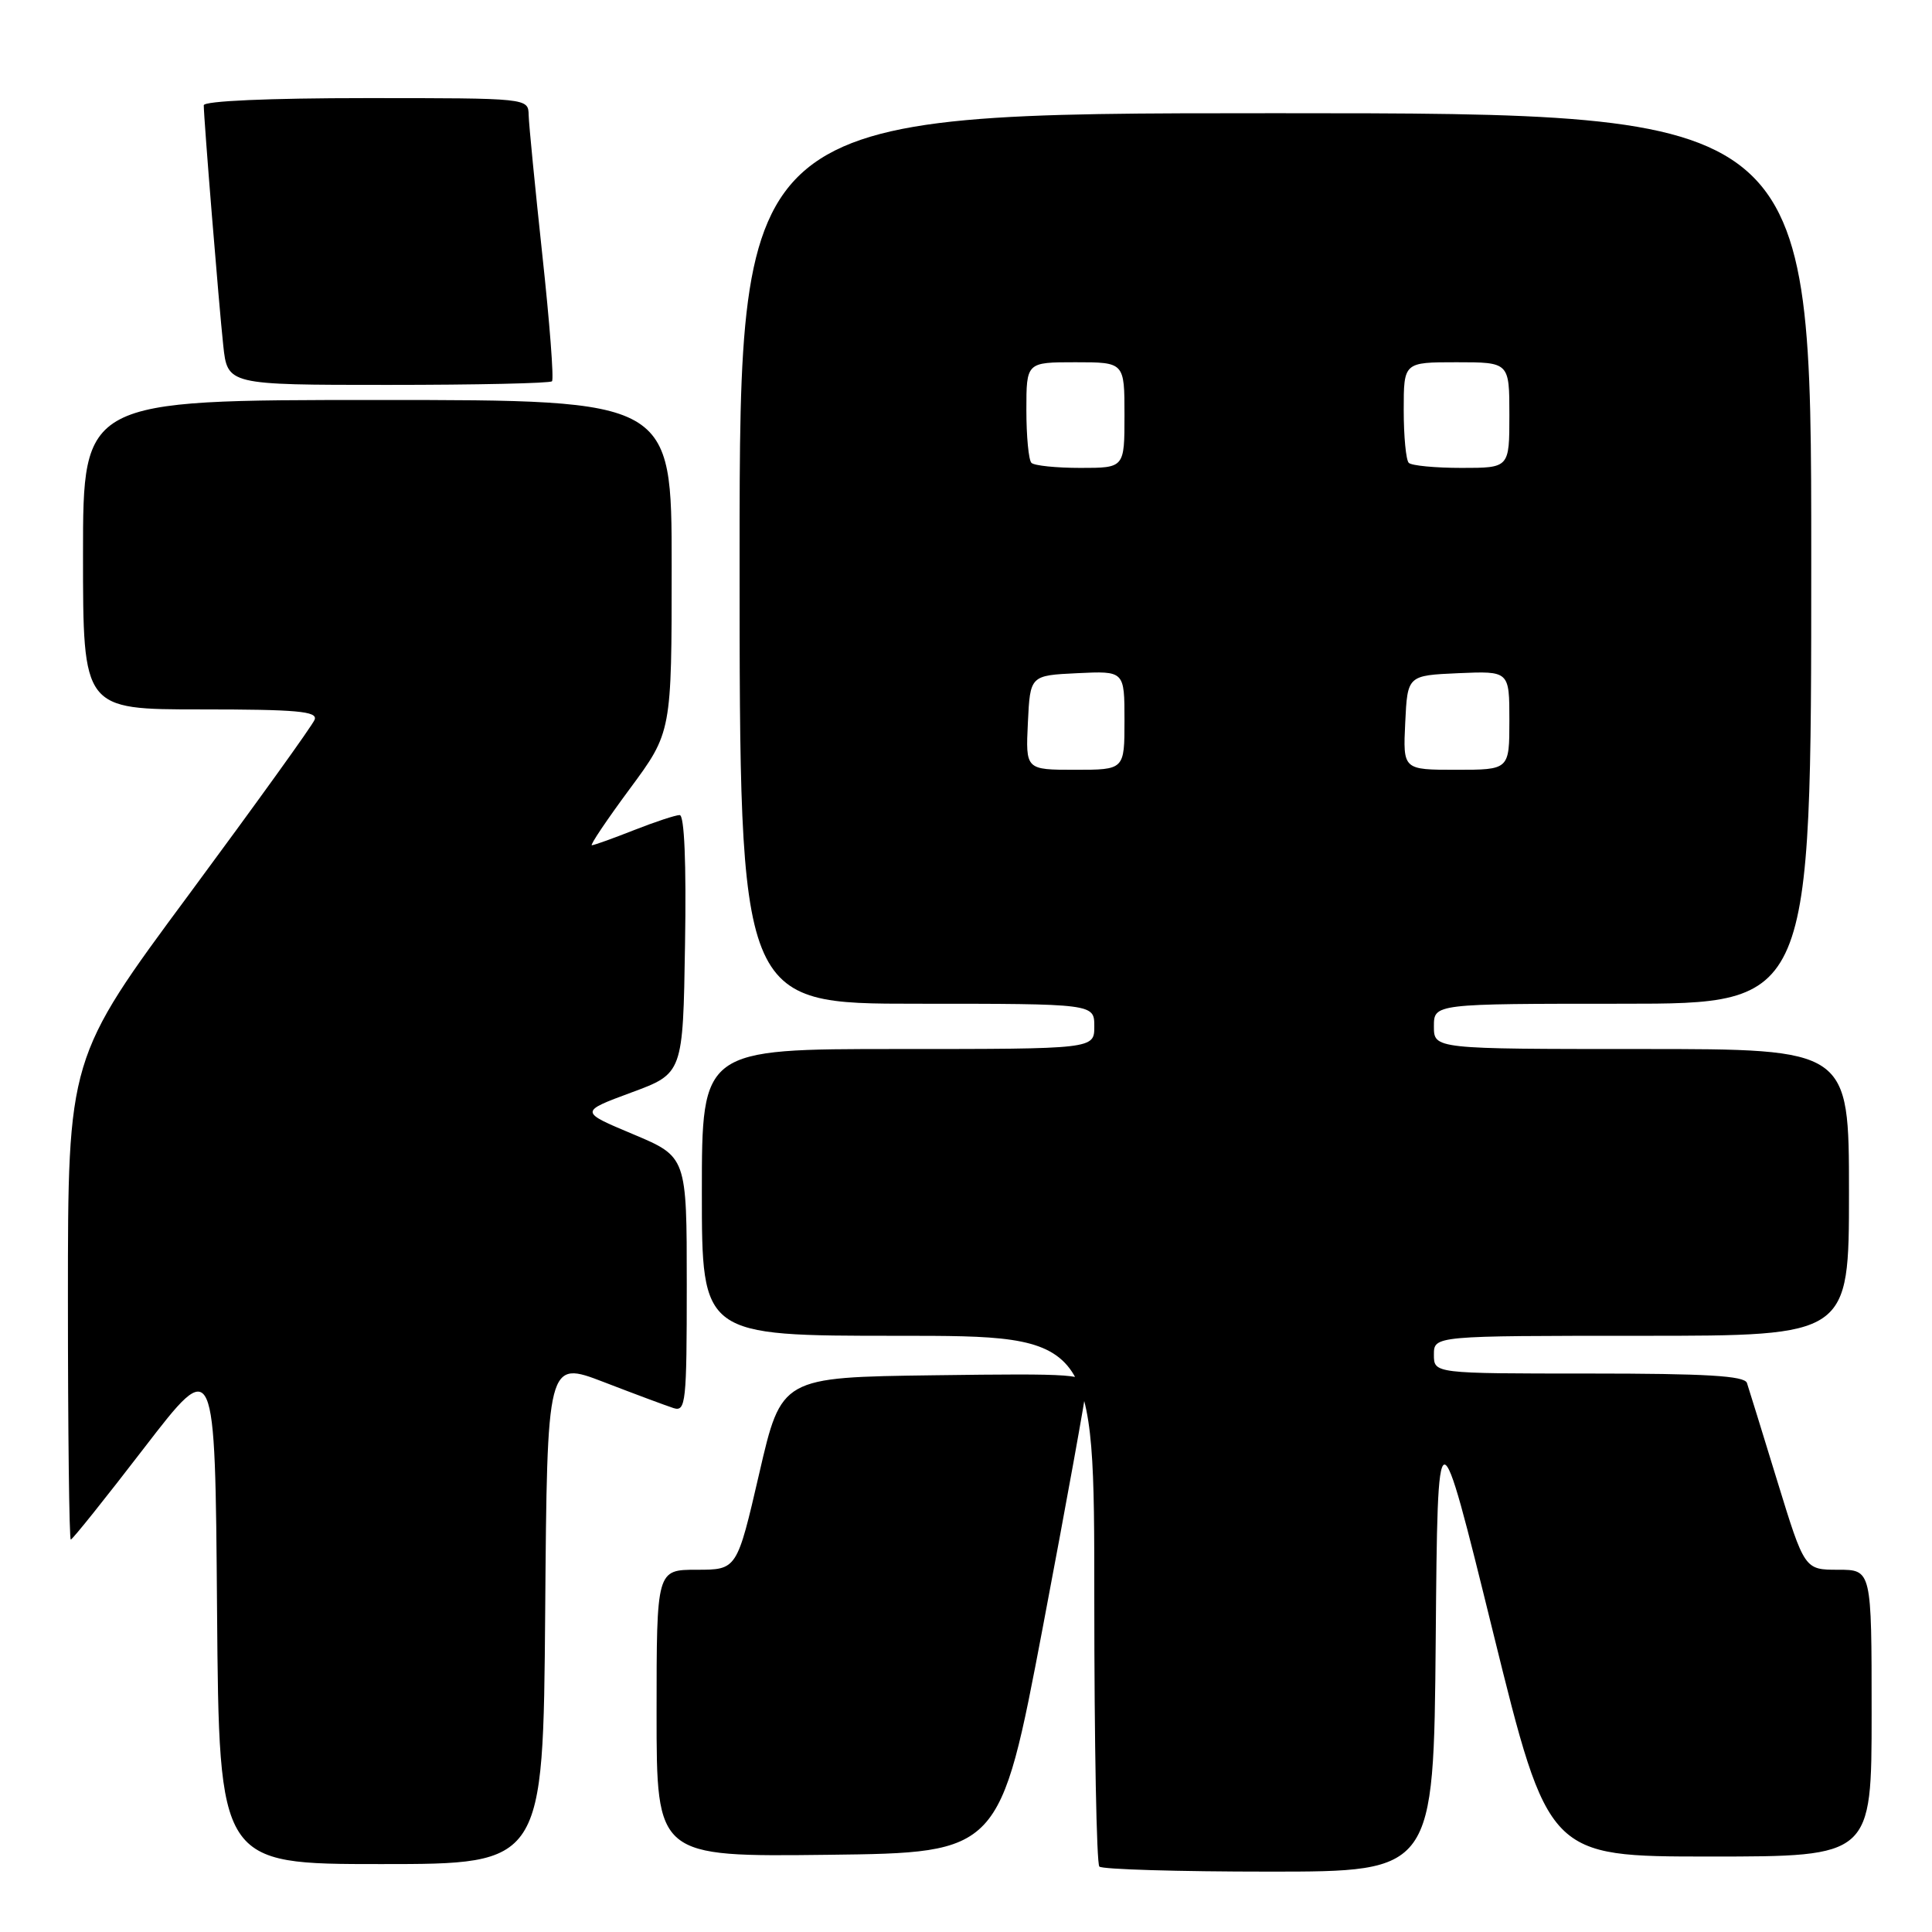 <?xml version="1.0" encoding="UTF-8" standalone="no"?>
<!DOCTYPE svg PUBLIC "-//W3C//DTD SVG 1.1//EN" "http://www.w3.org/Graphics/SVG/1.1/DTD/svg11.dtd" >
<svg xmlns="http://www.w3.org/2000/svg" xmlns:xlink="http://www.w3.org/1999/xlink" version="1.1" viewBox="0 0 256 256">
 <g >
 <path fill="currentColor"
d=" M 190.24 217.25 C 190.50 186.50 190.50 186.50 197.83 216.25 C 205.17 246.00 205.17 246.00 226.58 246.00 C 248.00 246.00 248.00 246.00 248.00 227.00 C 248.00 208.00 248.00 208.00 243.56 208.00 C 239.11 208.00 239.11 208.00 235.50 196.25 C 233.52 189.79 231.71 183.94 231.48 183.25 C 231.16 182.30 226.07 182.00 210.53 182.00 C 190.00 182.00 190.00 182.00 190.00 179.50 C 190.00 177.00 190.00 177.00 217.50 177.00 C 245.00 177.00 245.00 177.00 245.00 158.00 C 245.00 139.00 245.00 139.00 217.50 139.00 C 190.00 139.00 190.00 139.00 190.00 136.00 C 190.00 133.00 190.00 133.00 215.00 133.00 C 240.00 133.00 240.00 133.00 240.00 74.00 C 240.00 15.00 240.00 15.00 169.00 15.00 C 98.00 15.00 98.00 15.00 98.00 74.00 C 98.00 133.00 98.00 133.00 121.50 133.00 C 145.00 133.00 145.00 133.00 145.00 136.00 C 145.00 139.00 145.00 139.00 119.00 139.00 C 93.00 139.00 93.00 139.00 93.00 158.00 C 93.00 177.00 93.00 177.00 119.00 177.00 C 145.00 177.00 145.00 177.00 145.00 211.83 C 145.00 230.99 145.30 246.97 145.67 247.33 C 146.03 247.70 156.15 248.00 168.15 248.00 C 189.97 248.00 189.97 248.00 190.24 217.25 Z  M 72.24 213.63 C 72.50 180.25 72.50 180.25 80.00 183.13 C 84.12 184.72 88.29 186.27 89.25 186.58 C 90.87 187.09 91.00 185.87 91.00 170.21 C 91.00 153.28 91.00 153.28 83.89 150.29 C 76.78 147.31 76.78 147.31 83.64 144.77 C 90.50 142.24 90.50 142.24 90.77 125.12 C 90.95 114.34 90.68 108.00 90.06 108.00 C 89.52 108.00 86.79 108.90 84.00 110.00 C 81.21 111.10 78.70 112.00 78.42 112.00 C 78.15 112.00 80.41 108.63 83.46 104.51 C 89.00 97.02 89.00 97.02 89.00 75.01 C 89.00 53.00 89.00 53.00 50.00 53.00 C 11.00 53.00 11.00 53.00 11.00 73.50 C 11.00 94.00 11.00 94.00 26.61 94.00 C 39.34 94.00 42.12 94.25 41.69 95.36 C 41.41 96.11 33.93 106.49 25.09 118.45 C 9.00 140.18 9.00 140.18 9.00 172.09 C 9.00 189.64 9.17 204.00 9.38 204.00 C 9.60 204.00 13.98 198.52 19.13 191.82 C 28.50 179.65 28.50 179.65 28.76 213.32 C 29.03 247.00 29.03 247.00 50.50 247.00 C 71.97 247.00 71.97 247.00 72.24 213.63 Z  M 138.20 215.50 C 141.33 199.00 143.92 184.70 143.95 183.73 C 144.00 182.08 142.58 181.98 123.77 182.23 C 103.54 182.50 103.54 182.50 100.60 195.25 C 97.65 208.00 97.65 208.00 92.33 208.00 C 87.00 208.00 87.00 208.00 87.00 227.02 C 87.00 246.04 87.00 246.04 109.75 245.77 C 132.50 245.50 132.50 245.50 138.20 215.50 Z  M 73.14 50.52 C 73.41 50.26 72.83 42.72 71.86 33.77 C 70.90 24.82 70.08 16.49 70.05 15.25 C 70.00 13.00 70.00 13.00 48.50 13.00 C 35.66 13.00 27.00 13.38 27.00 13.95 C 27.00 15.70 29.01 40.46 29.58 45.75 C 30.14 51.00 30.14 51.00 51.41 51.00 C 63.10 51.00 72.88 50.79 73.14 50.52 Z  M 136.20 95.75 C 136.50 89.50 136.50 89.50 142.75 89.20 C 149.00 88.90 149.00 88.90 149.00 95.45 C 149.00 102.00 149.00 102.00 142.45 102.00 C 135.90 102.00 135.90 102.00 136.20 95.75 Z  M 186.20 95.75 C 186.50 89.50 186.50 89.50 193.25 89.20 C 200.00 88.91 200.00 88.91 200.00 95.45 C 200.00 102.00 200.00 102.00 192.95 102.00 C 185.90 102.00 185.90 102.00 186.20 95.75 Z  M 136.67 61.33 C 136.30 60.97 136.00 57.82 136.00 54.33 C 136.00 48.00 136.00 48.00 142.50 48.00 C 149.00 48.00 149.00 48.00 149.00 55.00 C 149.00 62.00 149.00 62.00 143.17 62.00 C 139.96 62.00 137.03 61.70 136.67 61.33 Z  M 186.67 61.33 C 186.30 60.97 186.00 57.82 186.00 54.33 C 186.00 48.00 186.00 48.00 193.00 48.00 C 200.00 48.00 200.00 48.00 200.00 55.00 C 200.00 62.00 200.00 62.00 193.67 62.00 C 190.18 62.00 187.03 61.70 186.67 61.33 Z "/>
</g>
</svg>
